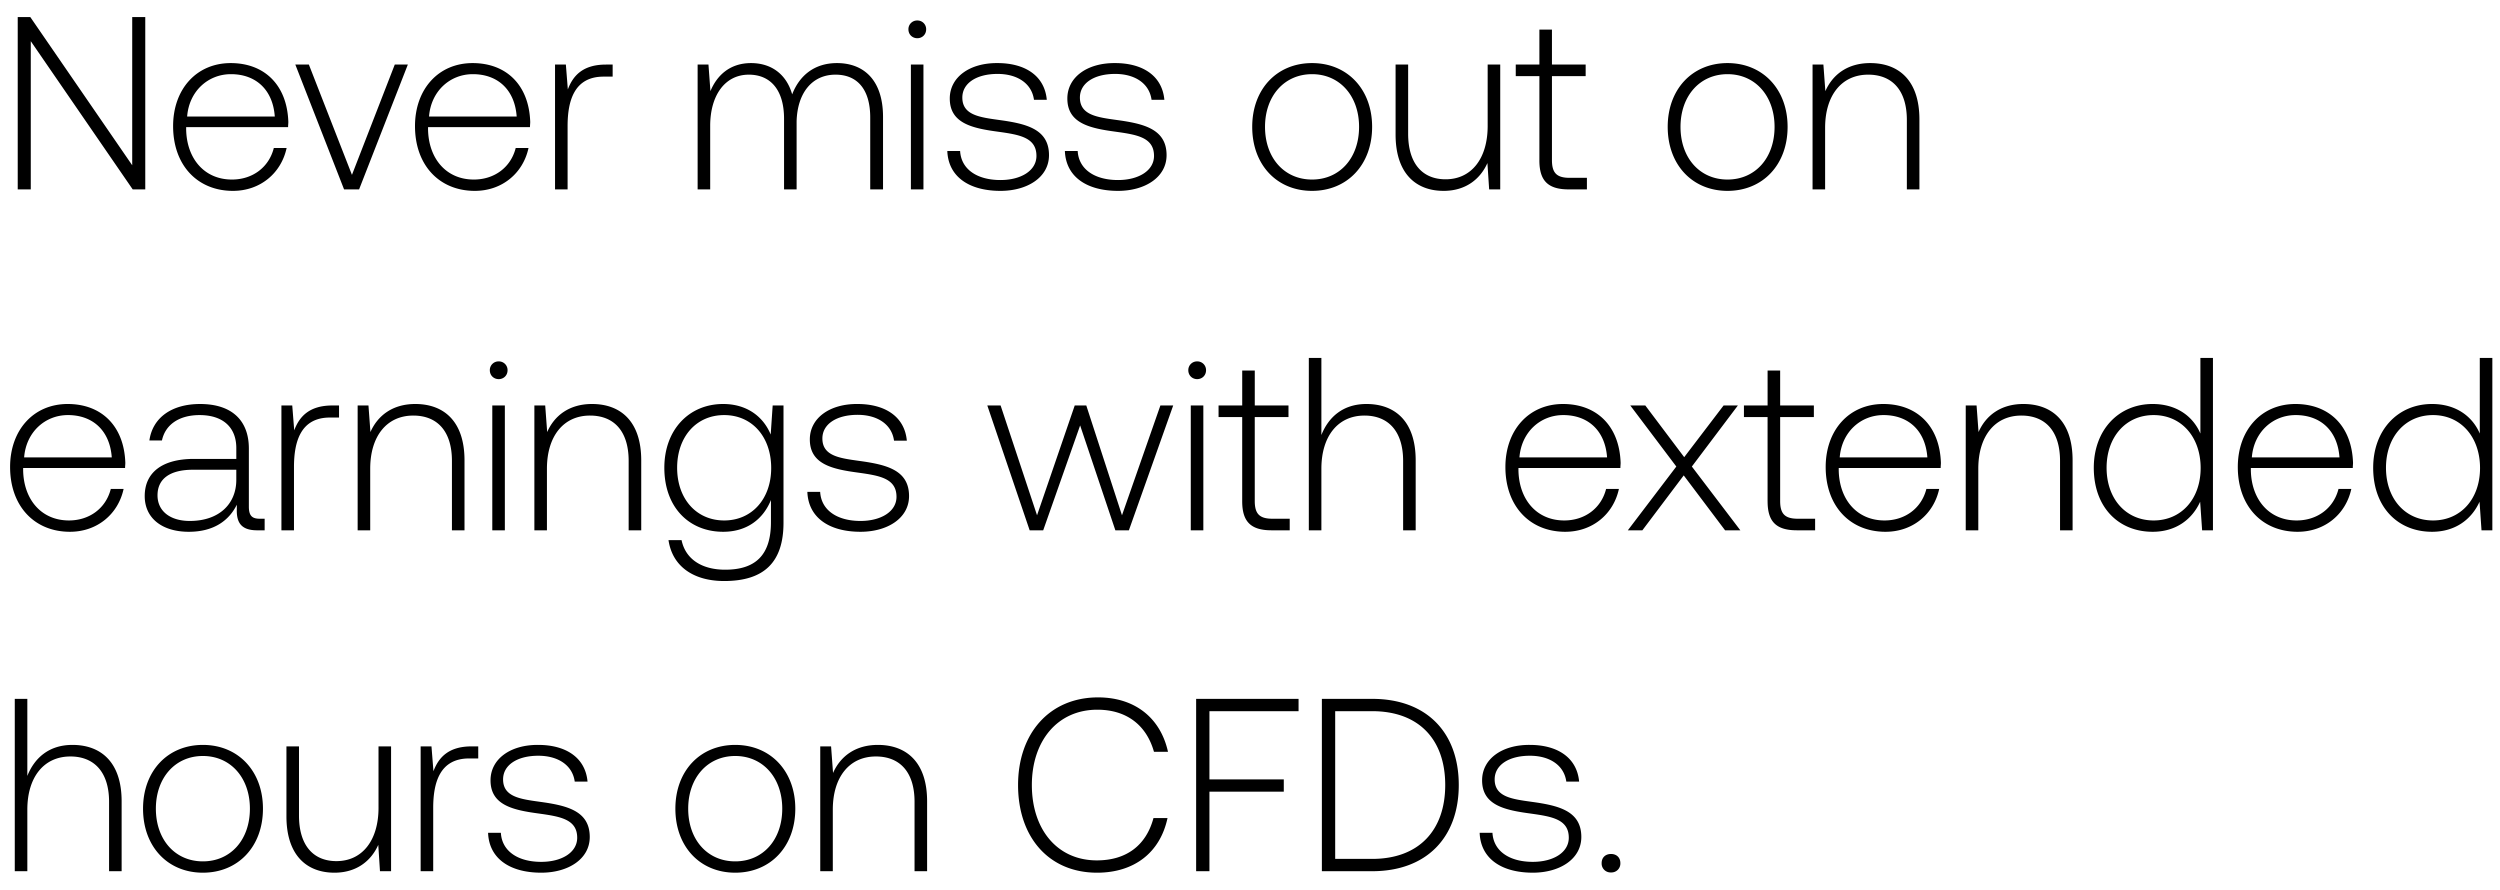 <svg width="132" height="47" viewBox="0 0 132 47" fill="none" xmlns="http://www.w3.org/2000/svg"><path d="M1.625 10V2.174L7.007 10h.663V.9h-.689v7.826L1.599.9H.936V10h.689zm10.674.078c1.443 0 2.548-.936 2.834-2.262h-.676c-.26 1.027-1.13 1.664-2.21 1.664-1.469 0-2.392-1.118-2.418-2.652v-.117h5.382c0-.091.013-.195.013-.273-.065-1.963-1.274-3.107-3.042-3.107-1.807 0-3.042 1.378-3.042 3.328 0 2.067 1.287 3.419 3.16 3.419zM9.881 6.152c.104-1.339 1.105-2.236 2.314-2.236 1.287 0 2.21.793 2.314 2.236H9.881zM18.167 10h.793l2.574-6.591h-.69l-2.261 5.824-2.275-5.824h-.715L18.167 10zm6.904.078c1.443 0 2.548-.936 2.834-2.262h-.676c-.26 1.027-1.131 1.664-2.21 1.664-1.47 0-2.392-1.118-2.418-2.652v-.117h5.382c0-.091.013-.195.013-.273-.065-1.963-1.274-3.107-3.042-3.107-1.807 0-3.042 1.378-3.042 3.328 0 2.067 1.287 3.419 3.159 3.419zm-2.418-3.926c.104-1.339 1.105-2.236 2.314-2.236 1.287 0 2.21.793 2.314 2.236h-4.628zm9.344-2.743c-1.222 0-1.742.585-2.015 1.313l-.104-1.313h-.572V10h.663V6.659c0-1.339.351-2.613 1.898-2.613h.481v-.637h-.35zm12.196-.078c-1.21 0-1.99.676-2.366 1.651-.312-1.092-1.131-1.651-2.171-1.651-1.131 0-1.807.663-2.145 1.482l-.104-1.404h-.572V10h.663V6.646c0-1.612.78-2.704 2.04-2.704 1.145 0 1.86.806 1.86 2.327V10h.663V6.412c.039-1.508.819-2.47 2.054-2.47 1.144 0 1.833.767 1.833 2.262V10h.676V6.178c0-1.989-1.053-2.847-2.431-2.847zm4.24-1.313c.26 0 .468-.195.468-.468a.458.458 0 00-.468-.468.458.458 0 00-.468.468c0 .273.208.468.468.468zM48.095 10h.663V3.409h-.663V10zm1.923-2.028c.052 1.365 1.157 2.106 2.808 2.106 1.417 0 2.561-.715 2.561-1.885 0-1.391-1.222-1.664-2.639-1.859-1.027-.143-1.937-.26-1.937-1.183 0-.754.741-1.248 1.86-1.248 1.052 0 1.806.507 1.923 1.365h.676c-.117-1.287-1.17-1.937-2.6-1.937-1.469-.013-2.522.741-2.522 1.872 0 1.326 1.222 1.573 2.574 1.755 1.105.156 2.002.299 2.002 1.274 0 .78-.819 1.274-1.898 1.274-1.26 0-2.08-.585-2.132-1.534h-.676zm6.208 0c.052 1.365 1.157 2.106 2.808 2.106 1.417 0 2.561-.715 2.561-1.885 0-1.391-1.222-1.664-2.639-1.859-1.027-.143-1.937-.26-1.937-1.183 0-.754.741-1.248 1.86-1.248 1.052 0 1.806.507 1.923 1.365h.676c-.117-1.287-1.17-1.937-2.6-1.937-1.469-.013-2.522.741-2.522 1.872 0 1.326 1.222 1.573 2.574 1.755 1.105.156 2.002.299 2.002 1.274 0 .78-.819 1.274-1.898 1.274-1.26 0-2.08-.585-2.132-1.534h-.676zm13.05 2.106c1.859 0 3.172-1.378 3.172-3.38 0-1.989-1.313-3.367-3.172-3.367-1.859 0-3.159 1.378-3.159 3.367 0 2.002 1.3 3.38 3.159 3.38zm0-.598c-1.469 0-2.483-1.144-2.483-2.782 0-1.625 1.014-2.782 2.483-2.782s2.483 1.157 2.483 2.782c0 1.638-1.014 2.782-2.483 2.782zm9.273-2.834c0 1.729-.858 2.821-2.223 2.821-1.222 0-1.976-.832-1.976-2.405V3.409h-.663v3.692c0 2.067 1.08 2.977 2.535 2.977 1.17 0 1.937-.624 2.314-1.469L78.627 10h.585V3.409h-.663v3.237zm2.73 1.82c0 1.053.43 1.534 1.548 1.534h.962v-.611h-.91c-.69 0-.936-.26-.936-.936V4.02h1.78v-.611h-1.78V1.563h-.663v1.846h-1.248v.611h1.248v4.446zm9.934 1.612c1.86 0 3.172-1.378 3.172-3.38 0-1.989-1.313-3.367-3.172-3.367-1.858 0-3.158 1.378-3.158 3.367 0 2.002 1.3 3.38 3.158 3.38zm0-.598c-1.468 0-2.482-1.144-2.482-2.782 0-1.625 1.014-2.782 2.483-2.782s2.483 1.157 2.483 2.782c0 1.638-1.014 2.782-2.484 2.782zm7.532-6.149c-1.21 0-1.99.624-2.366 1.482l-.104-1.404h-.572V10h.663V6.75c0-1.716.87-2.808 2.275-2.808 1.274 0 2.041.832 2.041 2.392V10h.663V6.308c0-2.08-1.105-2.977-2.6-2.977zM3.692 28.078c1.443 0 2.548-.936 2.834-2.262H5.85c-.26 1.027-1.131 1.664-2.21 1.664-1.469 0-2.392-1.118-2.418-2.652v-.117h5.382c0-.091.013-.195.013-.273-.065-1.963-1.274-3.107-3.042-3.107-1.807 0-3.042 1.378-3.042 3.328 0 2.067 1.287 3.419 3.159 3.419zm-2.418-3.926c.104-1.339 1.105-2.236 2.314-2.236 1.287 0 2.21.793 2.314 2.236H1.274zm12.451 3.237c-.39 0-.585-.13-.585-.637v-3.068c0-1.508-.923-2.353-2.574-2.353-1.508 0-2.509.728-2.678 1.924h.663c.17-.806.871-1.339 1.99-1.339 1.234 0 1.936.65 1.936 1.742v.572h-2.236c-1.69 0-2.6.728-2.6 1.963 0 1.17.923 1.885 2.327 1.885 1.34 0 2.133-.611 2.536-1.43v.234c-.027.78.299 1.118 1.079 1.118h.39v-.611h-.248zm-1.248-2.054c0 1.261-.896 2.171-2.457 2.171-1.053 0-1.703-.533-1.703-1.352 0-.871.65-1.352 1.873-1.352h2.287v.533zm5.073-3.926c-1.222 0-1.742.585-2.015 1.313l-.104-1.313h-.572V28h.663v-3.341c0-1.339.351-2.613 1.898-2.613h.481v-.637h-.35zm4.375-.078c-1.209 0-1.989.624-2.366 1.482l-.104-1.404h-.571V28h.663v-3.25c0-1.716.87-2.808 2.274-2.808 1.274 0 2.041.832 2.041 2.392V28h.664v-3.692c0-2.08-1.105-2.977-2.6-2.977zm4.406-1.313c.26 0 .468-.195.468-.468a.458.458 0 00-.468-.468.458.458 0 00-.468.468c0 .273.208.468.468.468zM25.993 28h.663v-6.591h-.663V28zm5.264-6.669c-1.21 0-1.99.624-2.366 1.482l-.104-1.404h-.572V28h.663v-3.25c0-1.716.87-2.808 2.275-2.808 1.274 0 2.04.832 2.04 2.392V28h.664v-3.692c0-2.08-1.105-2.977-2.6-2.977zm9.436 1.612c-.403-.975-1.287-1.612-2.51-1.612-1.806 0-3.106 1.365-3.106 3.367 0 2.08 1.3 3.38 3.107 3.38 1.235 0 2.106-.65 2.522-1.677v1.17c0 1.755-.832 2.509-2.418 2.509-1.235 0-2.093-.559-2.301-1.56h-.69c.209 1.404 1.34 2.158 2.939 2.158 2.132 0 3.133-1.014 3.133-3.081v-6.188h-.572l-.104 1.534zm-2.457 4.537c-1.47 0-2.483-1.144-2.483-2.782 0-1.638 1.014-2.782 2.483-2.782s2.483 1.144 2.483 2.795c0 1.625-1.014 2.769-2.483 2.769zm4.393-1.508c.052 1.365 1.157 2.106 2.808 2.106 1.417 0 2.561-.715 2.561-1.885 0-1.391-1.222-1.664-2.639-1.859-1.027-.143-1.937-.26-1.937-1.183 0-.754.741-1.248 1.86-1.248 1.052 0 1.806.507 1.923 1.365h.676c-.117-1.287-1.17-1.937-2.6-1.937-1.469-.013-2.522.741-2.522 1.872 0 1.326 1.222 1.573 2.574 1.755 1.105.156 2.002.299 2.002 1.274 0 .78-.819 1.274-1.898 1.274-1.26 0-2.08-.585-2.132-1.534h-.676zM54.366 28h.715l1.95-5.538L58.891 28h.714l2.34-6.591h-.676l-2.028 5.798-1.885-5.798h-.61l-1.99 5.798-1.924-5.798h-.702L54.366 28zm8.845-7.982c.26 0 .468-.195.468-.468a.458.458 0 00-.468-.468.458.458 0 00-.468.468c0 .273.208.468.468.468zM62.873 28h.663v-6.591h-.663V28zm2.715-1.534c0 1.053.43 1.534 1.547 1.534h.962v-.611h-.91c-.688 0-.936-.26-.936-.936V22.02h1.781v-.611h-1.78v-1.846h-.663v1.846H64.34v.611h1.248v4.446zm6.56-5.135c-1.235 0-2.002.689-2.379 1.638V18.9h-.663V28h.663v-3.25c0-1.716.871-2.808 2.275-2.808 1.261 0 2.041.832 2.041 2.392V28h.663v-3.692c0-2.08-1.105-2.977-2.6-2.977zm10.496 6.747c1.443 0 2.548-.936 2.834-2.262h-.676c-.26 1.027-1.13 1.664-2.21 1.664-1.469 0-2.392-1.118-2.418-2.652v-.117h5.382c0-.091.013-.195.013-.273-.065-1.963-1.274-3.107-3.042-3.107-1.807 0-3.042 1.378-3.042 3.328 0 2.067 1.287 3.419 3.16 3.419zm-2.418-3.926c.104-1.339 1.105-2.236 2.314-2.236 1.287 0 2.21.793 2.314 2.236h-4.628zM85.95 28h.767l2.184-2.899L91.084 28h.806l-2.56-3.367 2.43-3.224h-.754l-2.08 2.73-2.054-2.73h-.793l2.431 3.224L85.95 28zm7.379-1.534c0 1.053.429 1.534 1.547 1.534h.962v-.611h-.91c-.69 0-.936-.26-.936-.936V22.02h1.78v-.611h-1.78v-1.846h-.663v1.846H92.08v.611h1.248v4.446zm6.226 1.612c1.443 0 2.548-.936 2.834-2.262h-.676c-.26 1.027-1.131 1.664-2.21 1.664-1.469 0-2.392-1.118-2.418-2.652v-.117h5.382c0-.091.013-.195.013-.273-.065-1.963-1.274-3.107-3.042-3.107-1.807 0-3.042 1.378-3.042 3.328 0 2.067 1.287 3.419 3.16 3.419zm-2.418-3.926c.104-1.339 1.105-2.236 2.314-2.236 1.287 0 2.21.793 2.314 2.236h-4.628zm9.696-2.821c-1.209 0-1.989.624-2.366 1.482l-.104-1.404h-.572V28h.663v-3.25c0-1.716.871-2.808 2.275-2.808 1.274 0 2.041.832 2.041 2.392V28h.663v-3.692c0-2.08-1.105-2.977-2.6-2.977zm9.348 1.56c-.403-.936-1.287-1.56-2.522-1.56-1.807 0-3.107 1.378-3.107 3.367 0 2.08 1.3 3.38 3.107 3.38 1.235 0 2.093-.663 2.509-1.586l.104 1.508h.572v-9.1h-.663v3.991zm-2.47 4.589c-1.469 0-2.483-1.144-2.483-2.782 0-1.625 1.014-2.782 2.483-2.782s2.483 1.157 2.483 2.795c0 1.625-1.014 2.769-2.483 2.769zm7.604.598c1.443 0 2.548-.936 2.834-2.262h-.676c-.26 1.027-1.131 1.664-2.21 1.664-1.469 0-2.392-1.118-2.418-2.652v-.117h5.382c0-.091.013-.195.013-.273-.065-1.963-1.274-3.107-3.042-3.107-1.807 0-3.042 1.378-3.042 3.328 0 2.067 1.287 3.419 3.159 3.419zm-2.418-3.926c.104-1.339 1.105-2.236 2.314-2.236 1.287 0 2.21.793 2.314 2.236h-4.628zm12.036-1.261c-.403-.936-1.287-1.56-2.522-1.56-1.807 0-3.107 1.378-3.107 3.367 0 2.08 1.3 3.38 3.107 3.38 1.235 0 2.093-.663 2.509-1.586l.104 1.508h.572v-9.1h-.663v3.991zm-2.47 4.589c-1.469 0-2.483-1.144-2.483-2.782 0-1.625 1.014-2.782 2.483-2.782s2.483 1.157 2.483 2.795c0 1.625-1.014 2.769-2.483 2.769zM3.822 39.331c-1.235 0-2.002.689-2.379 1.638V36.9H.78V46h.663v-3.25c0-1.716.871-2.808 2.275-2.808 1.261 0 2.041.832 2.041 2.392V46h.663v-3.692c0-2.08-1.105-2.977-2.6-2.977zm6.89 6.747c1.86 0 3.172-1.378 3.172-3.38 0-1.989-1.313-3.367-3.171-3.367-1.86 0-3.16 1.378-3.16 3.367 0 2.002 1.3 3.38 3.16 3.38zm0-.598c-1.468 0-2.482-1.144-2.482-2.782 0-1.625 1.014-2.782 2.482-2.782 1.47 0 2.483 1.157 2.483 2.782 0 1.638-1.014 2.782-2.482 2.782zm9.274-2.834c0 1.729-.858 2.821-2.223 2.821-1.222 0-1.976-.832-1.976-2.405v-3.653h-.663v3.692c0 2.067 1.079 2.977 2.535 2.977 1.17 0 1.937-.624 2.314-1.469l.09 1.391h.586v-6.591h-.663v3.237zm4.915-3.237c-1.222 0-1.742.585-2.015 1.313l-.104-1.313h-.572V46h.663v-3.341c0-1.339.35-2.613 1.898-2.613h.48v-.637h-.35zm.87 4.563c.051 1.365 1.156 2.106 2.807 2.106 1.417 0 2.561-.715 2.561-1.885 0-1.391-1.222-1.664-2.639-1.859-1.027-.143-1.937-.26-1.937-1.183 0-.754.741-1.248 1.86-1.248 1.052 0 1.806.507 1.923 1.365h.676c-.117-1.287-1.17-1.937-2.6-1.937-1.469-.013-2.522.741-2.522 1.872 0 1.326 1.222 1.573 2.574 1.755 1.105.156 2.002.299 2.002 1.274 0 .78-.819 1.274-1.898 1.274-1.26 0-2.08-.585-2.132-1.534h-.676zm13.049 2.106c1.859 0 3.172-1.378 3.172-3.38 0-1.989-1.313-3.367-3.172-3.367-1.86 0-3.16 1.378-3.16 3.367 0 2.002 1.3 3.38 3.16 3.38zm0-.598c-1.47 0-2.483-1.144-2.483-2.782 0-1.625 1.014-2.782 2.483-2.782s2.483 1.157 2.483 2.782c0 1.638-1.014 2.782-2.483 2.782zm7.531-6.149c-1.209 0-1.989.624-2.366 1.482l-.104-1.404h-.572V46h.663v-3.25c0-1.716.871-2.808 2.275-2.808 1.274 0 2.041.832 2.041 2.392V46h.663v-3.692c0-2.08-1.105-2.977-2.6-2.977zm11.576 6.747c1.95 0 3.328-1.053 3.718-2.886h-.741c-.39 1.456-1.443 2.236-2.99 2.236-2.106 0-3.432-1.651-3.432-3.978s1.352-3.978 3.458-3.978c1.52 0 2.587.793 2.99 2.223h.74c-.402-1.82-1.78-2.873-3.691-2.873-2.561 0-4.225 1.898-4.225 4.628 0 2.756 1.625 4.628 4.173 4.628zM63.156 46h.702v-4.199h3.926v-.65h-3.926V37.55h4.706v-.65h-5.408V46zm9.291 0c2.886 0 4.576-1.794 4.576-4.55 0-2.769-1.69-4.55-4.576-4.55h-2.652V46h2.652zm-1.95-8.45h1.95c2.483 0 3.861 1.508 3.861 3.9 0 2.379-1.378 3.9-3.86 3.9h-1.95v-7.8zm7.629 6.422c.051 1.365 1.156 2.106 2.807 2.106 1.417 0 2.561-.715 2.561-1.885 0-1.391-1.222-1.664-2.638-1.859-1.027-.143-1.938-.26-1.938-1.183 0-.754.741-1.248 1.86-1.248 1.052 0 1.806.507 1.923 1.365h.677c-.118-1.287-1.17-1.937-2.6-1.937-1.47-.013-2.523.741-2.523 1.872 0 1.326 1.223 1.573 2.575 1.755 1.105.156 2.002.299 2.002 1.274 0 .78-.82 1.274-1.898 1.274-1.261 0-2.08-.585-2.132-1.534h-.677zm6.441 1.599a.47.47 0 00.494.494.47.47 0 00.494-.494c0-.299-.208-.481-.494-.481-.286 0-.494.182-.494.481z" fill="#000"/></svg>